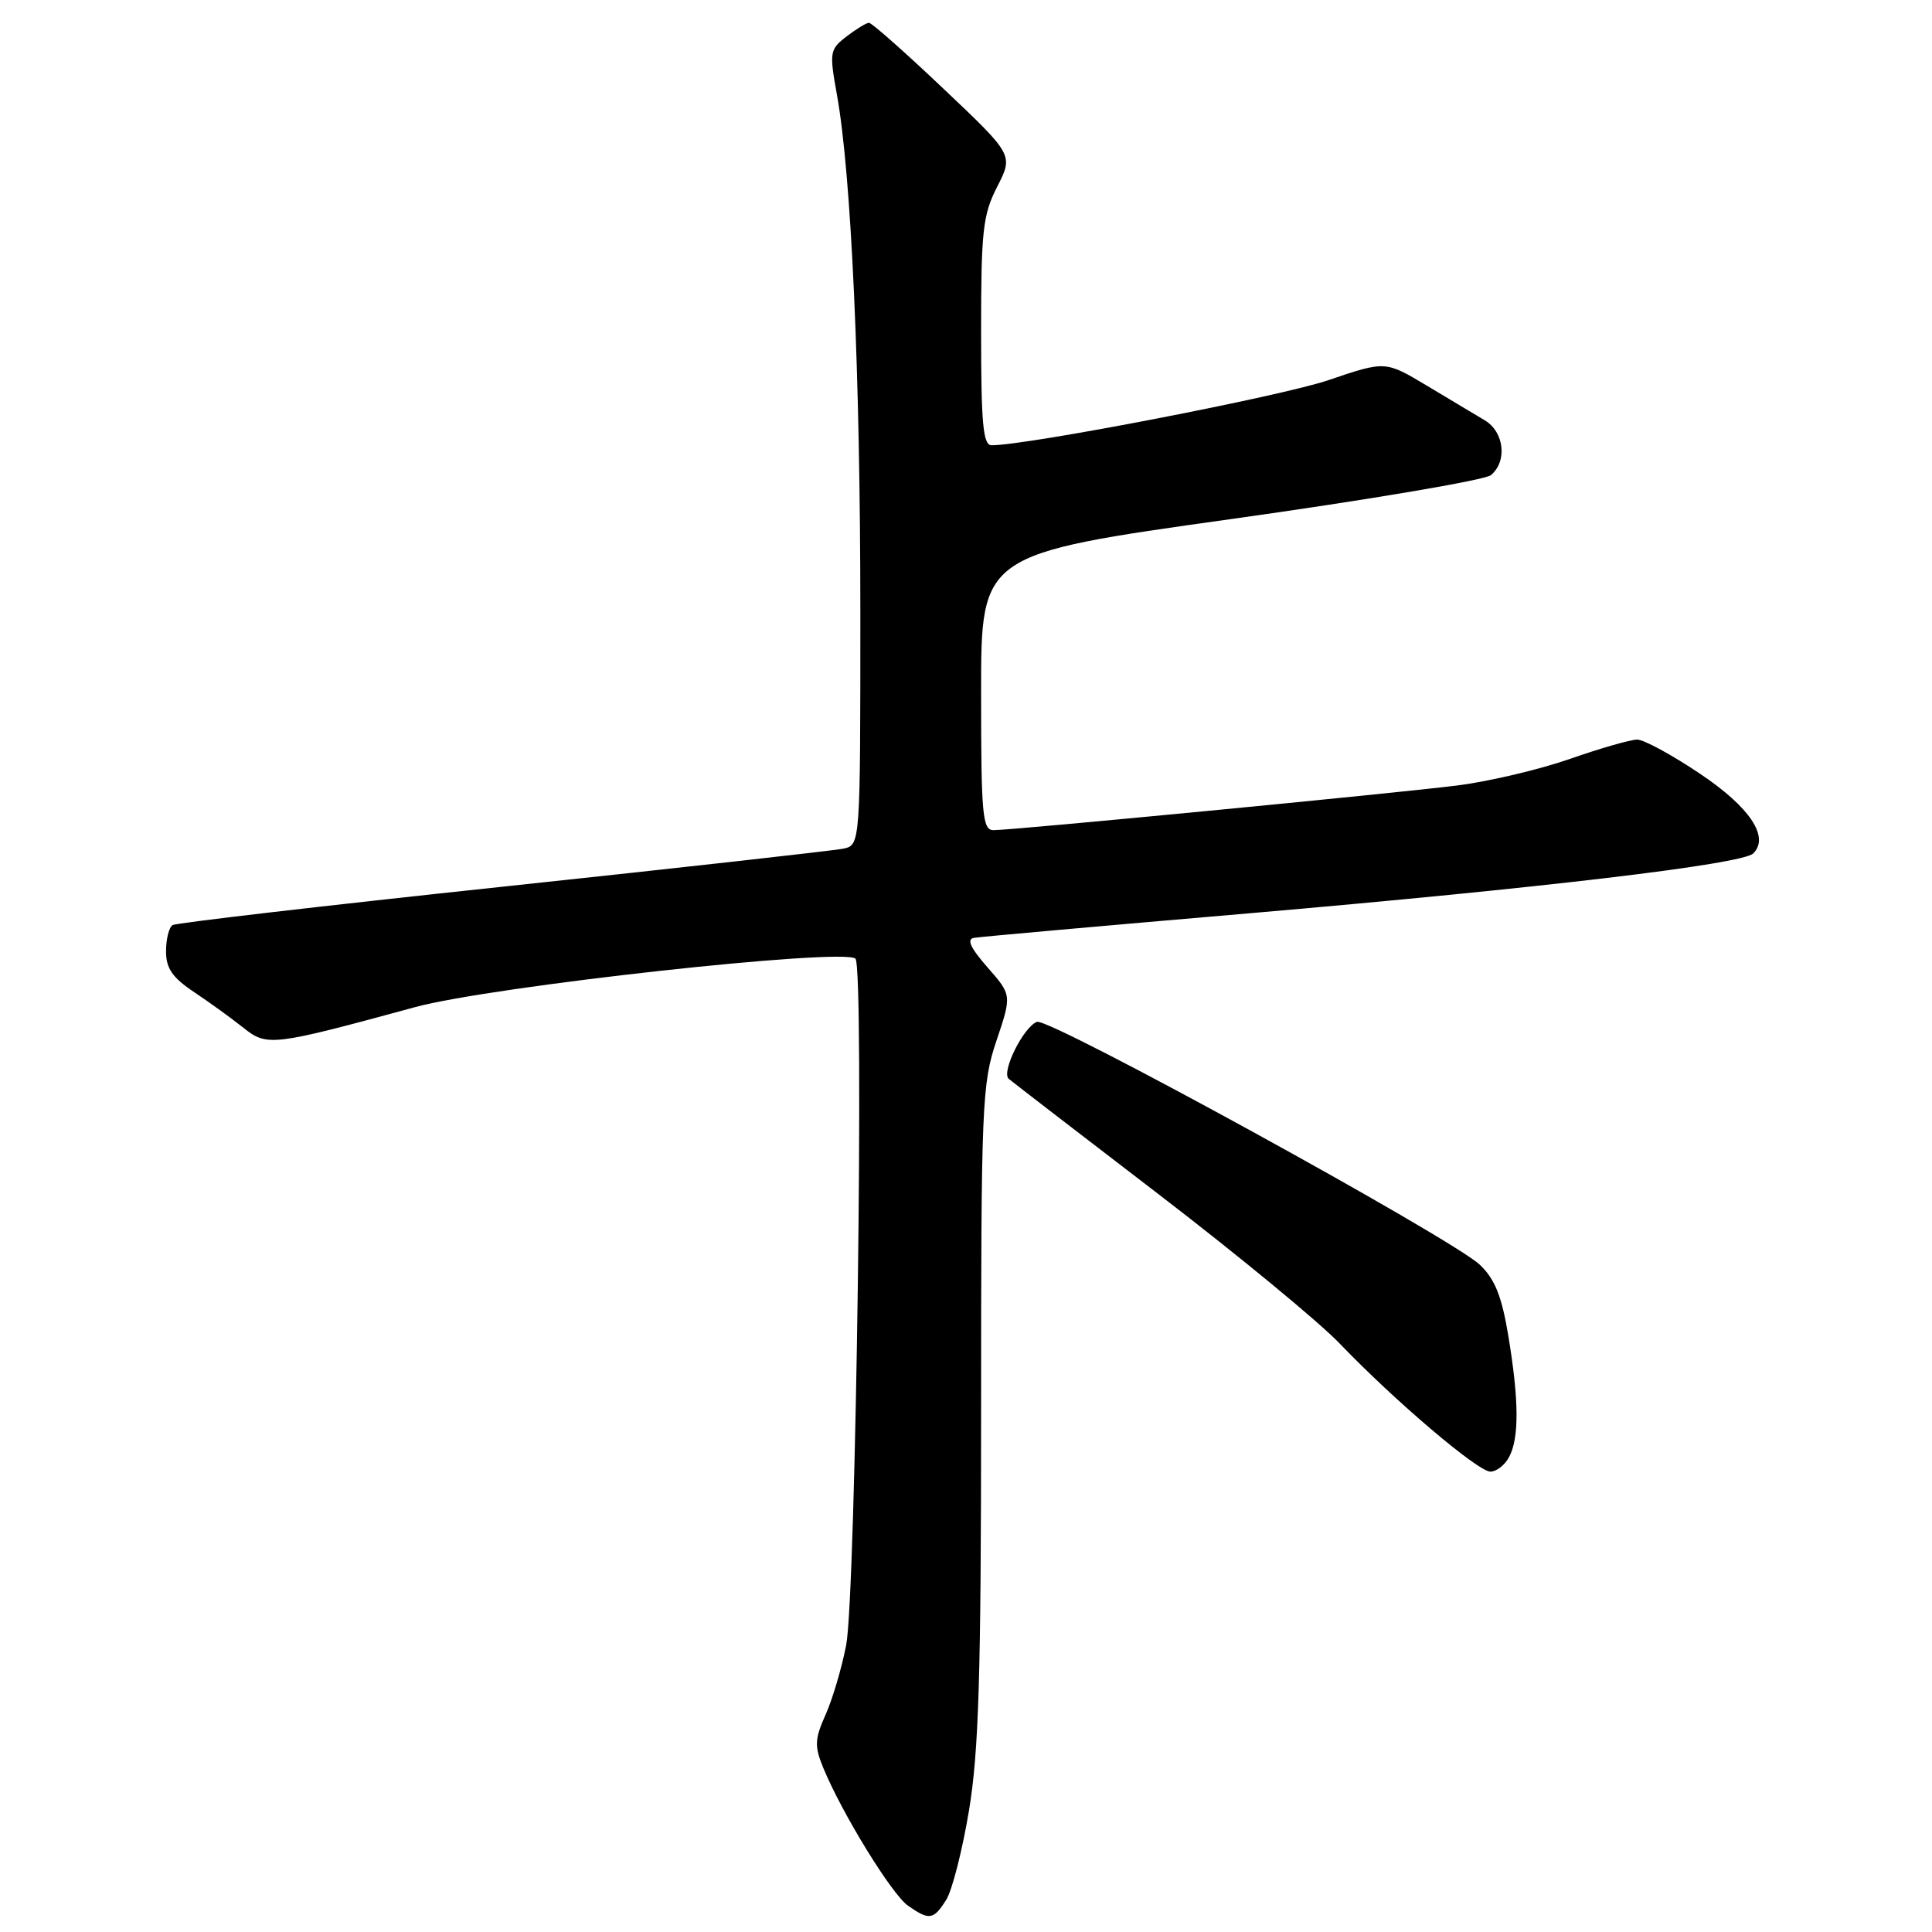 <?xml version="1.0" encoding="UTF-8" standalone="no"?>
<!DOCTYPE svg PUBLIC "-//W3C//DTD SVG 1.1//EN" "http://www.w3.org/Graphics/SVG/1.1/DTD/svg11.dtd" >
<svg xmlns="http://www.w3.org/2000/svg" xmlns:xlink="http://www.w3.org/1999/xlink" version="1.1" viewBox="0 0 256 256">
 <g >
 <path fill="currentColor"
d=" M 125.37 251.75 C 126.16 250.51 127.52 245.17 128.40 239.88 C 129.69 232.09 130.00 222.01 130.00 187.09 C 130.00 146.33 130.11 143.60 132.04 137.89 C 134.07 131.85 134.07 131.85 130.85 128.18 C 128.58 125.59 128.05 124.43 129.06 124.27 C 129.85 124.13 146.25 122.67 165.50 121.02 C 204.21 117.68 230.88 114.52 232.32 113.08 C 234.50 110.90 231.87 106.95 225.24 102.51 C 221.55 100.03 217.81 98.00 216.94 98.00 C 216.06 98.00 212.05 99.15 208.02 100.56 C 203.99 101.97 197.28 103.55 193.10 104.08 C 184.62 105.14 134.23 110.00 131.65 110.00 C 130.18 110.00 130.00 108.03 130.00 91.71 C 130.00 73.42 130.00 73.42 163.05 68.79 C 181.22 66.25 196.75 63.62 197.55 62.96 C 199.75 61.13 199.32 57.24 196.75 55.70 C 195.51 54.96 192.04 52.88 189.03 51.08 C 183.56 47.81 183.56 47.81 176.03 50.37 C 169.79 52.50 136.16 59.00 131.39 59.00 C 130.26 59.00 130.00 56.14 130.00 43.96 C 130.00 30.57 130.23 28.46 132.14 24.73 C 134.28 20.53 134.28 20.53 125.03 11.77 C 119.95 6.95 115.50 3.01 115.14 3.02 C 114.79 3.03 113.45 3.85 112.16 4.84 C 109.94 6.55 109.88 6.91 110.90 12.57 C 112.80 23.07 114.00 49.53 114.00 81.14 C 114.00 111.96 114.00 111.96 111.75 112.45 C 110.51 112.71 90.20 114.98 66.62 117.49 C 43.03 120.00 23.34 122.29 22.87 122.58 C 22.39 122.88 22.00 124.44 22.00 126.05 C 22.00 128.32 22.84 129.54 25.75 131.48 C 27.81 132.85 30.74 134.98 32.26 136.19 C 35.38 138.69 36.06 138.61 55.00 133.45 C 65.16 130.69 111.73 125.56 113.35 127.03 C 114.54 128.11 113.41 211.27 112.12 218.00 C 111.53 221.03 110.31 225.17 109.39 227.21 C 107.95 230.44 107.91 231.36 109.07 234.21 C 111.54 240.23 118.15 250.99 120.31 252.51 C 123.14 254.49 123.70 254.40 125.37 251.75 Z  M 199.96 193.07 C 201.31 190.56 201.28 185.55 199.86 177.00 C 199.00 171.79 198.09 169.50 196.10 167.60 C 192.47 164.12 139.00 134.79 137.40 135.40 C 135.60 136.09 132.64 142.07 133.66 142.95 C 134.12 143.34 143.05 150.22 153.50 158.23 C 163.95 166.24 174.75 175.14 177.50 178.01 C 184.84 185.66 195.84 195.00 197.49 195.00 C 198.28 195.00 199.40 194.13 199.96 193.07 Z "/>
</g>
</svg>